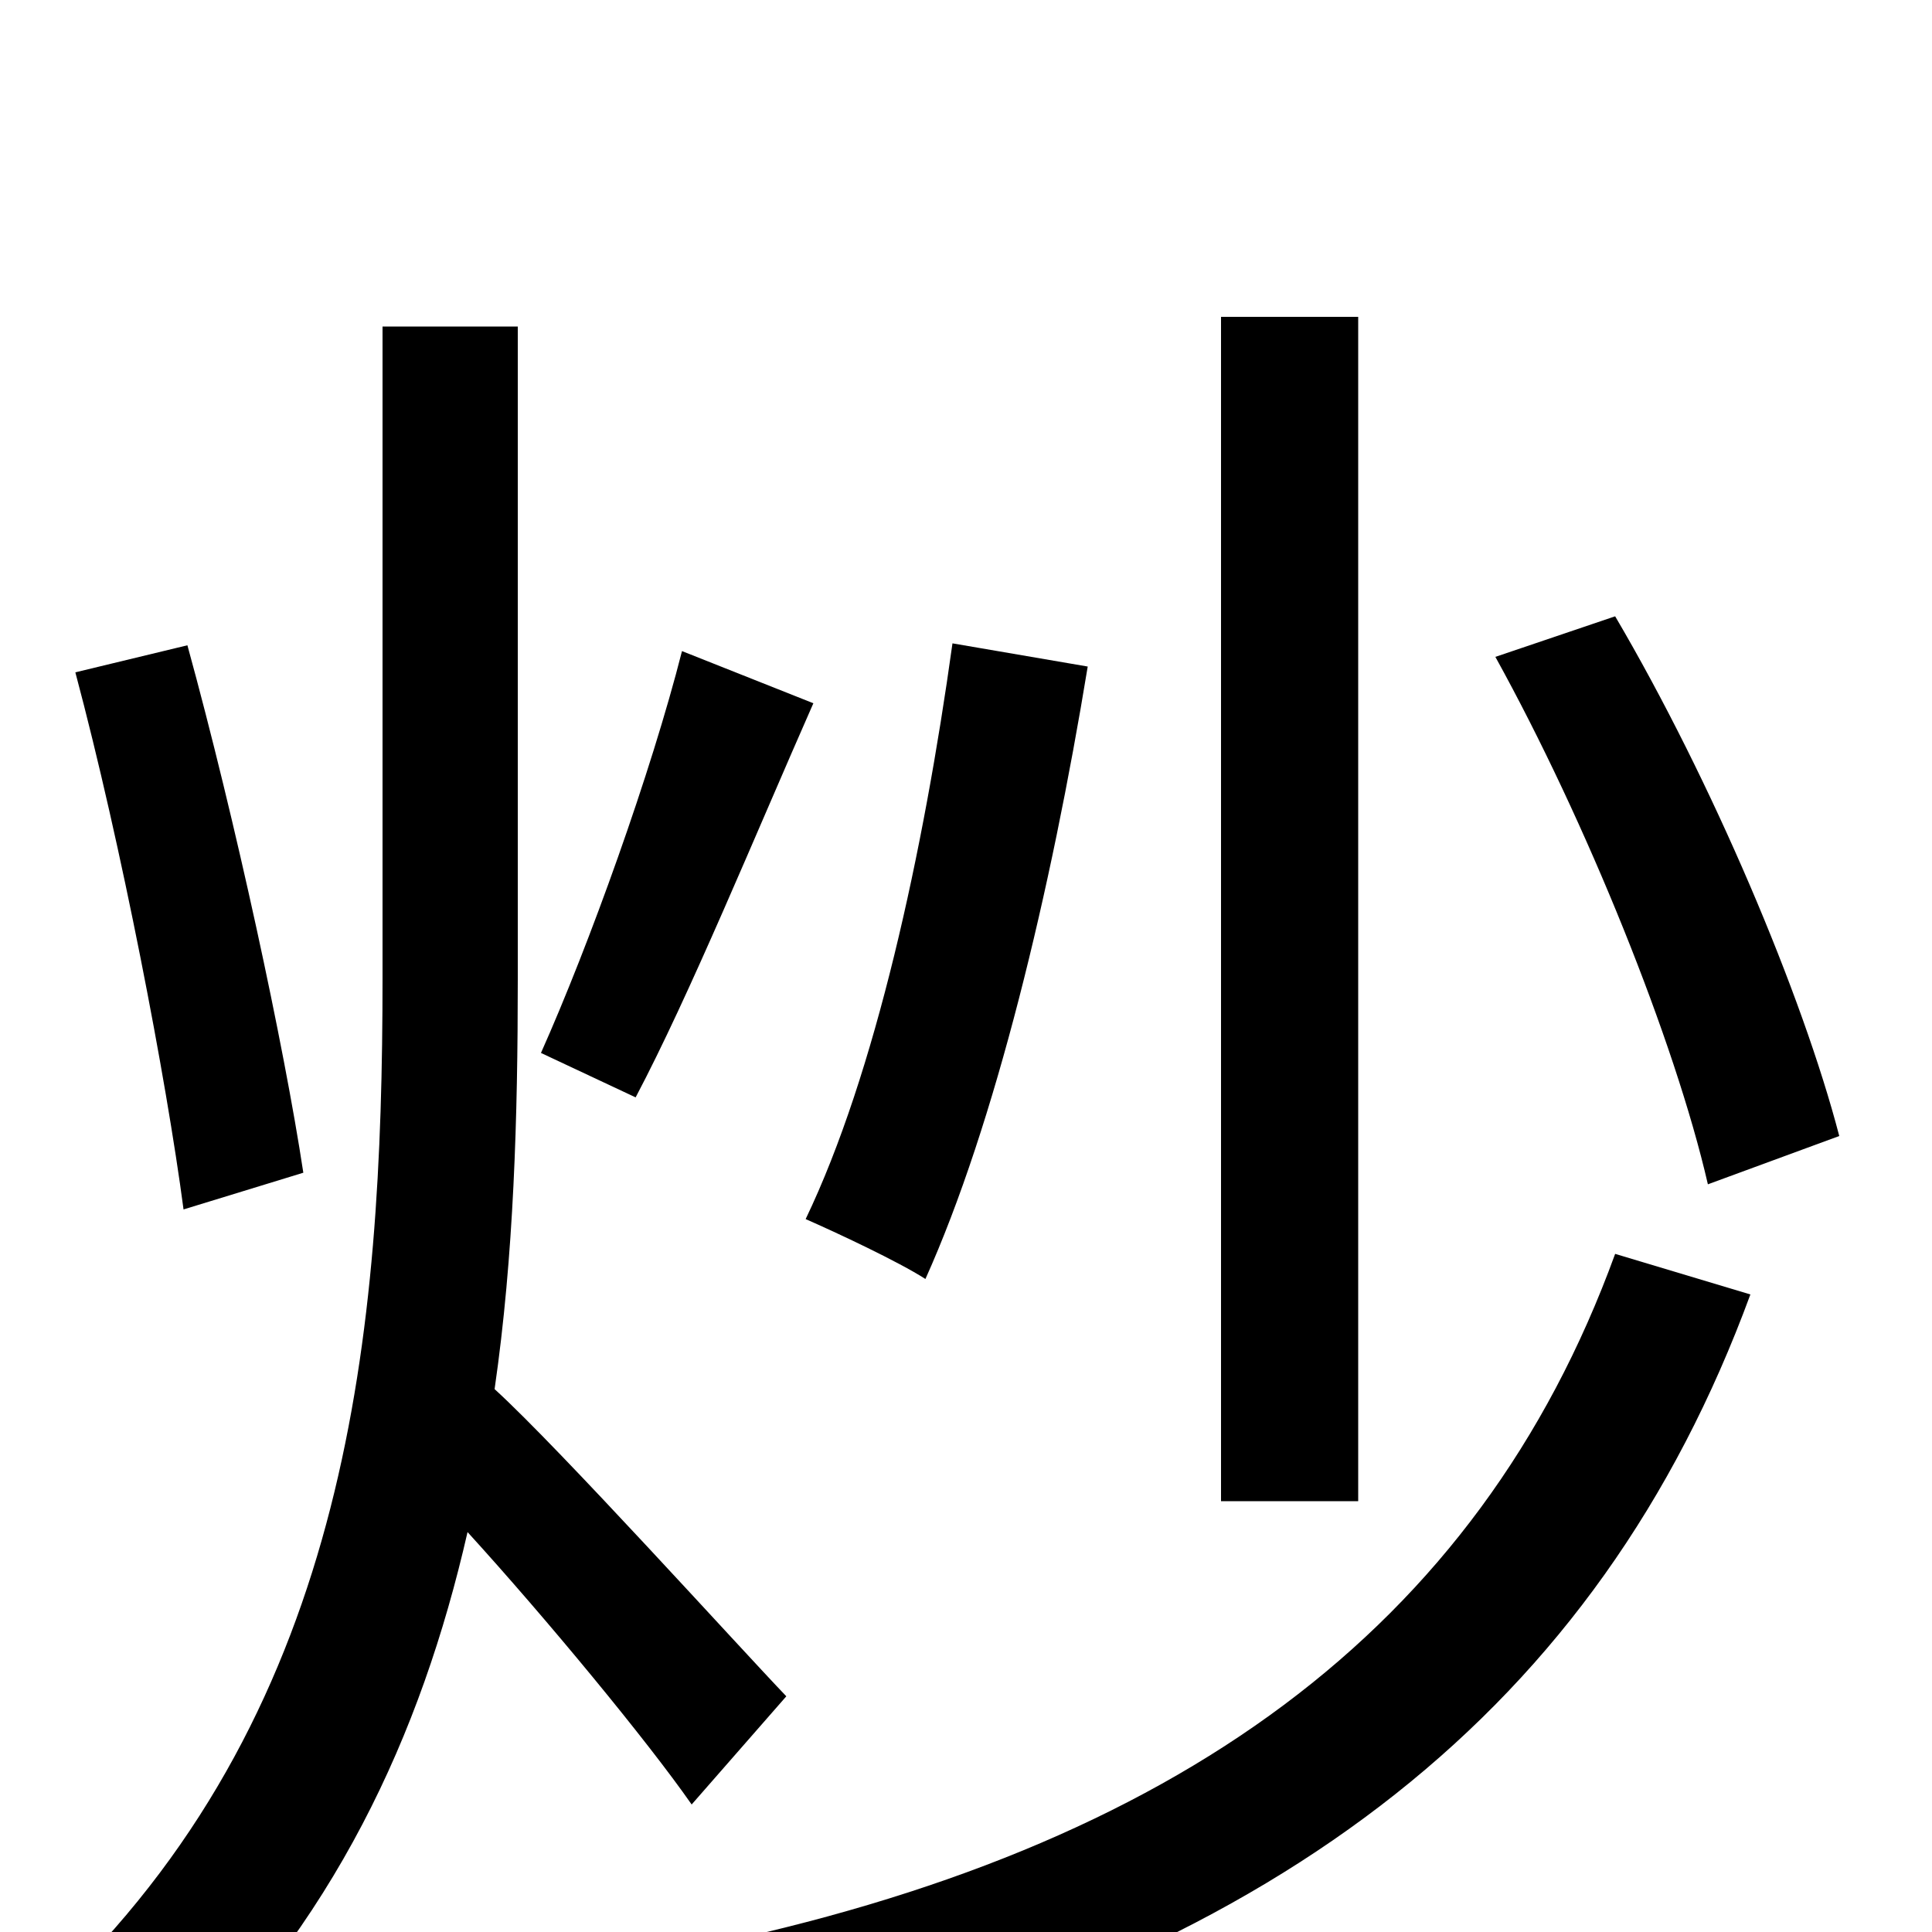 <svg xmlns="http://www.w3.org/2000/svg" viewBox="0 -1000 1000 1000">
	<path fill="#000000" d="M952 -412C933 -485 886 -596 836 -681L774 -660C821 -575 867 -461 884 -387ZM703 -836H632V-223H703ZM493 -667C478 -559 453 -444 417 -369C433 -362 465 -347 479 -338C515 -418 544 -539 563 -655ZM353 -663C337 -600 305 -511 280 -455L329 -432C357 -485 391 -568 421 -636ZM157 -393C147 -459 122 -575 97 -666L39 -652C63 -562 86 -442 95 -374ZM407 -122C383 -147 290 -250 256 -281C266 -350 268 -422 268 -493V-831H198V-494C198 -310 181 -119 33 26C50 38 75 63 85 80C173 -4 218 -102 242 -207C283 -162 335 -99 358 -66ZM836 -351C765 -156 608 -43 361 8C377 24 394 53 402 74C663 10 827 -115 906 -330Z"/>
</svg>